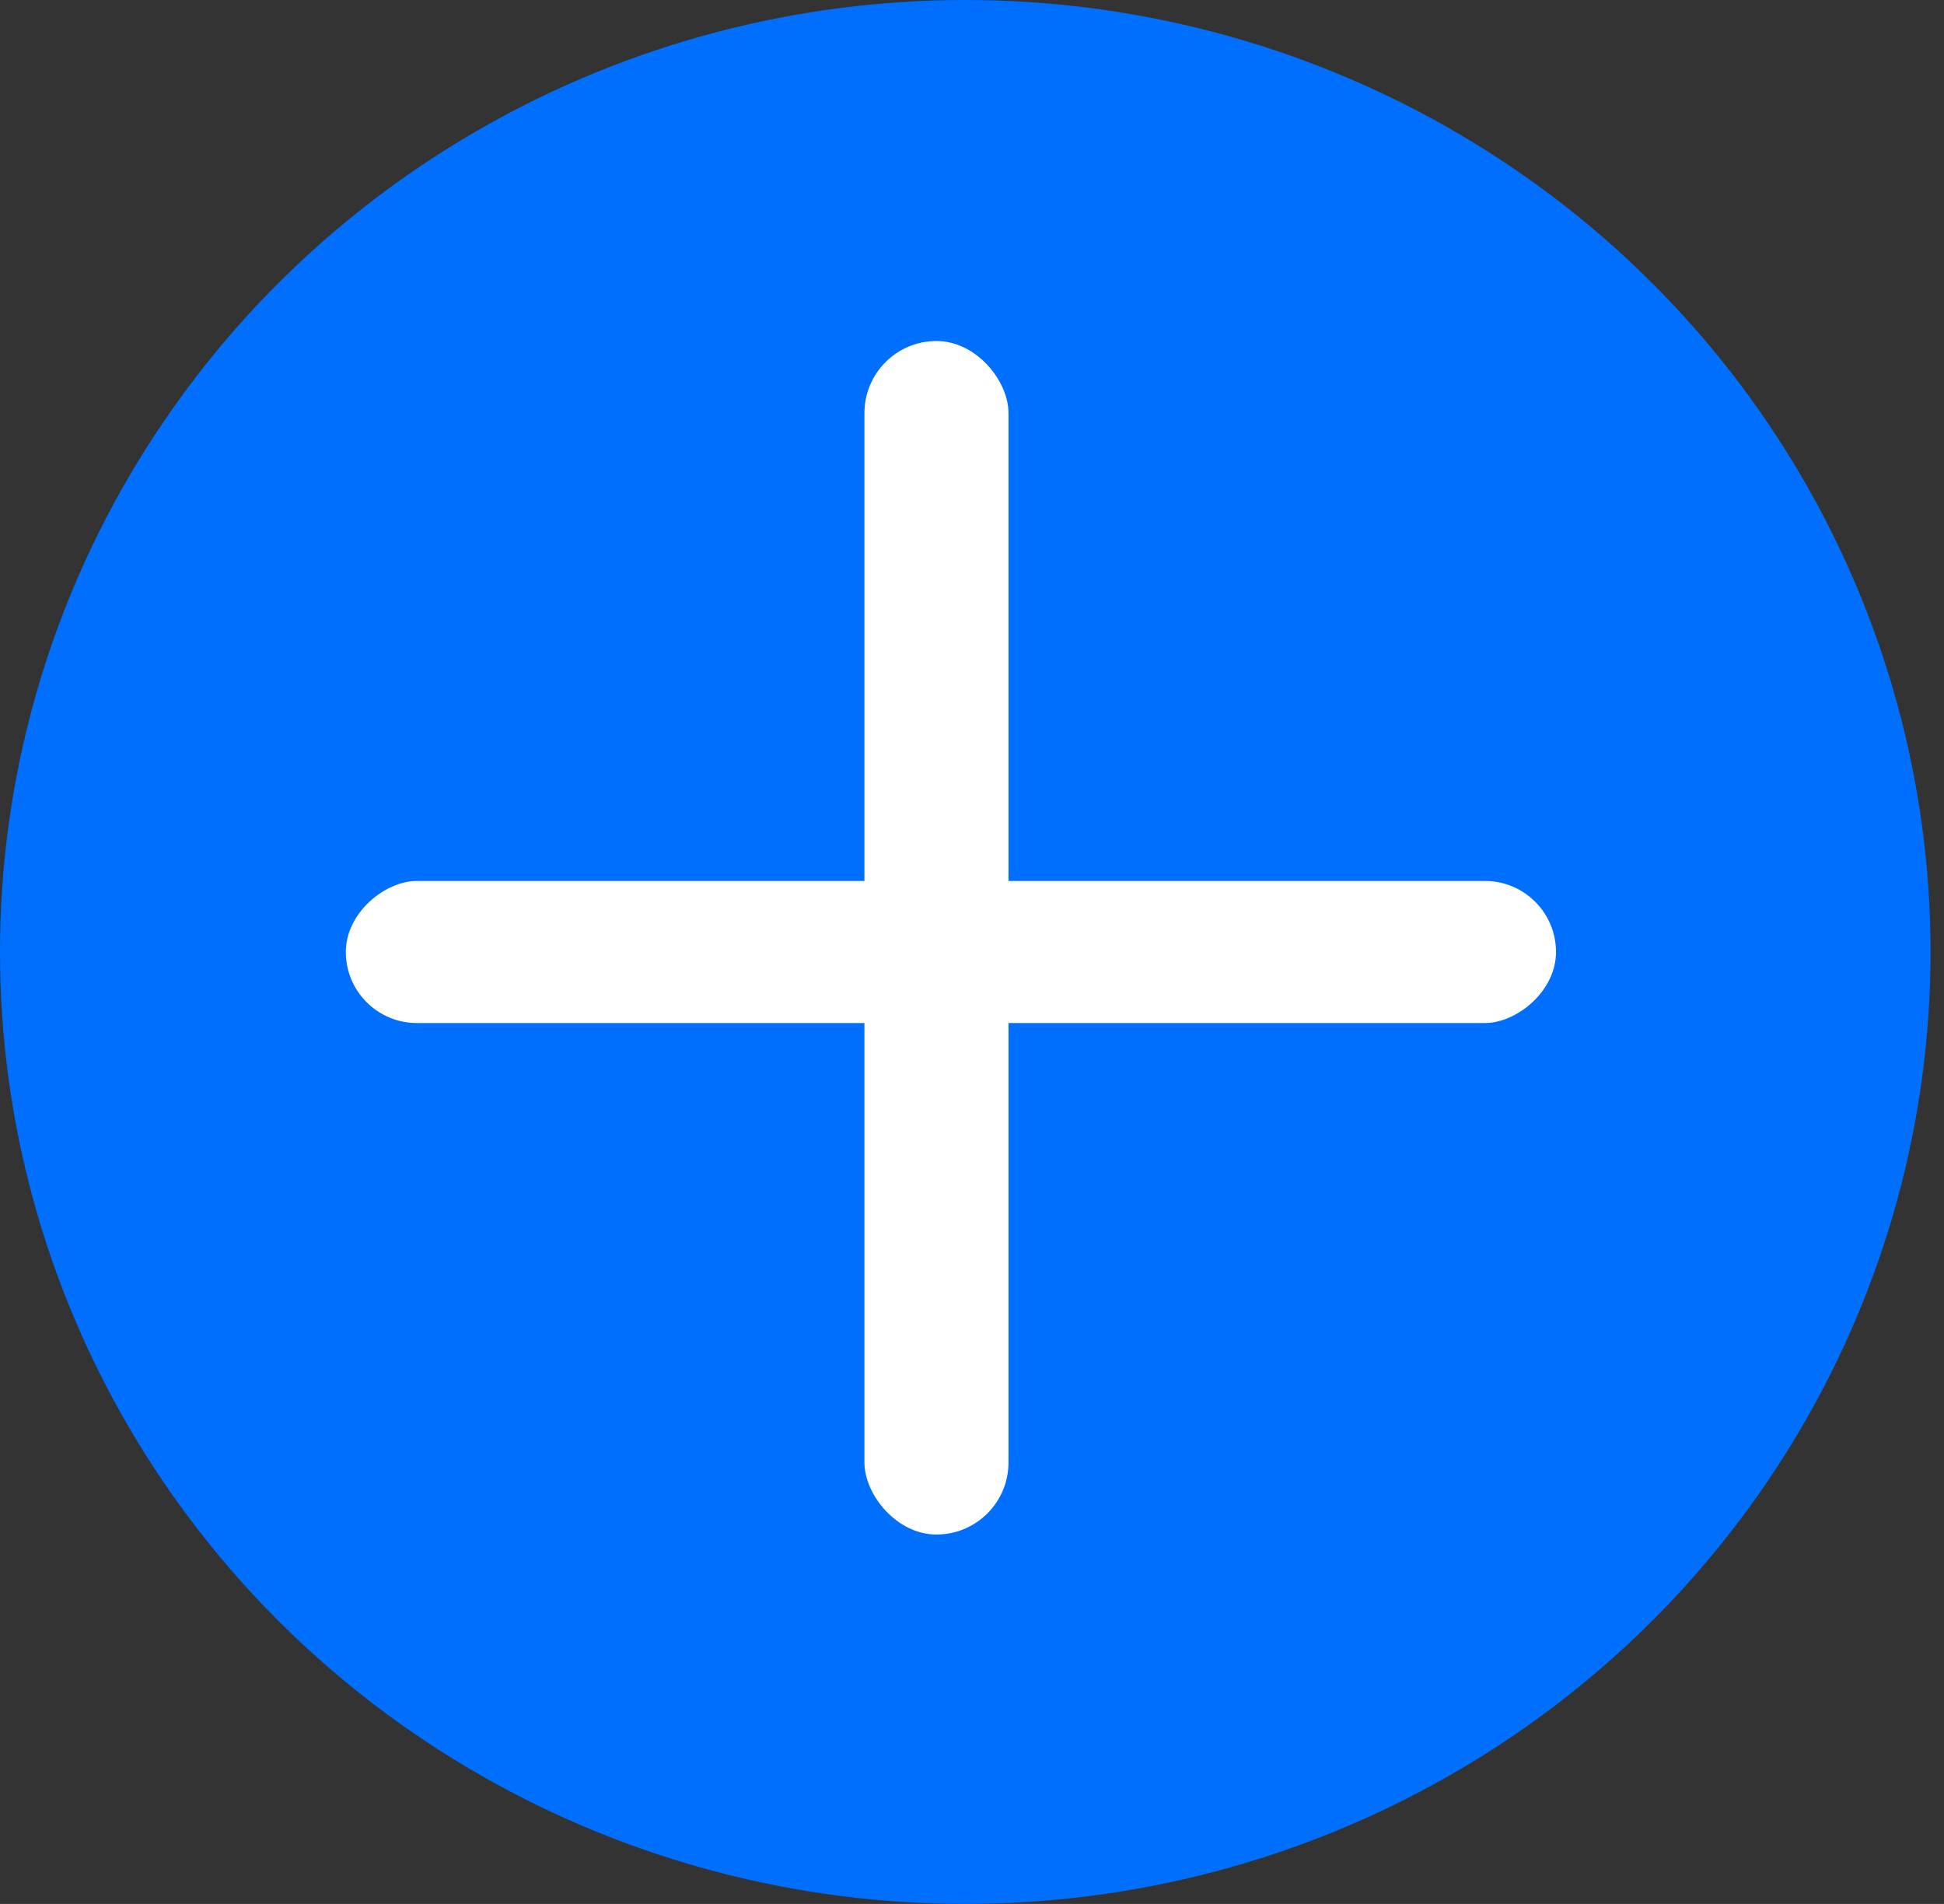 <svg width="48" height="47" viewBox="0 0 48 47" fill="none" xmlns="http://www.w3.org/2000/svg">
<rect x="0" y="0" width="48" height="47" fill="#333333" stroke="none"/>
<ellipse cx="23.834" cy="23.5" rx="23.834" ry="23.5" fill="#006FFD"/>
<rect x="21.344" y="8.418" width="3.557" height="29.463" rx="1.779" fill="white"/>
<rect x="8.539" y="25.254" width="3.507" height="29.881" rx="1.754" transform="rotate(-90 8.539 25.254)" fill="white"/>
</svg>
